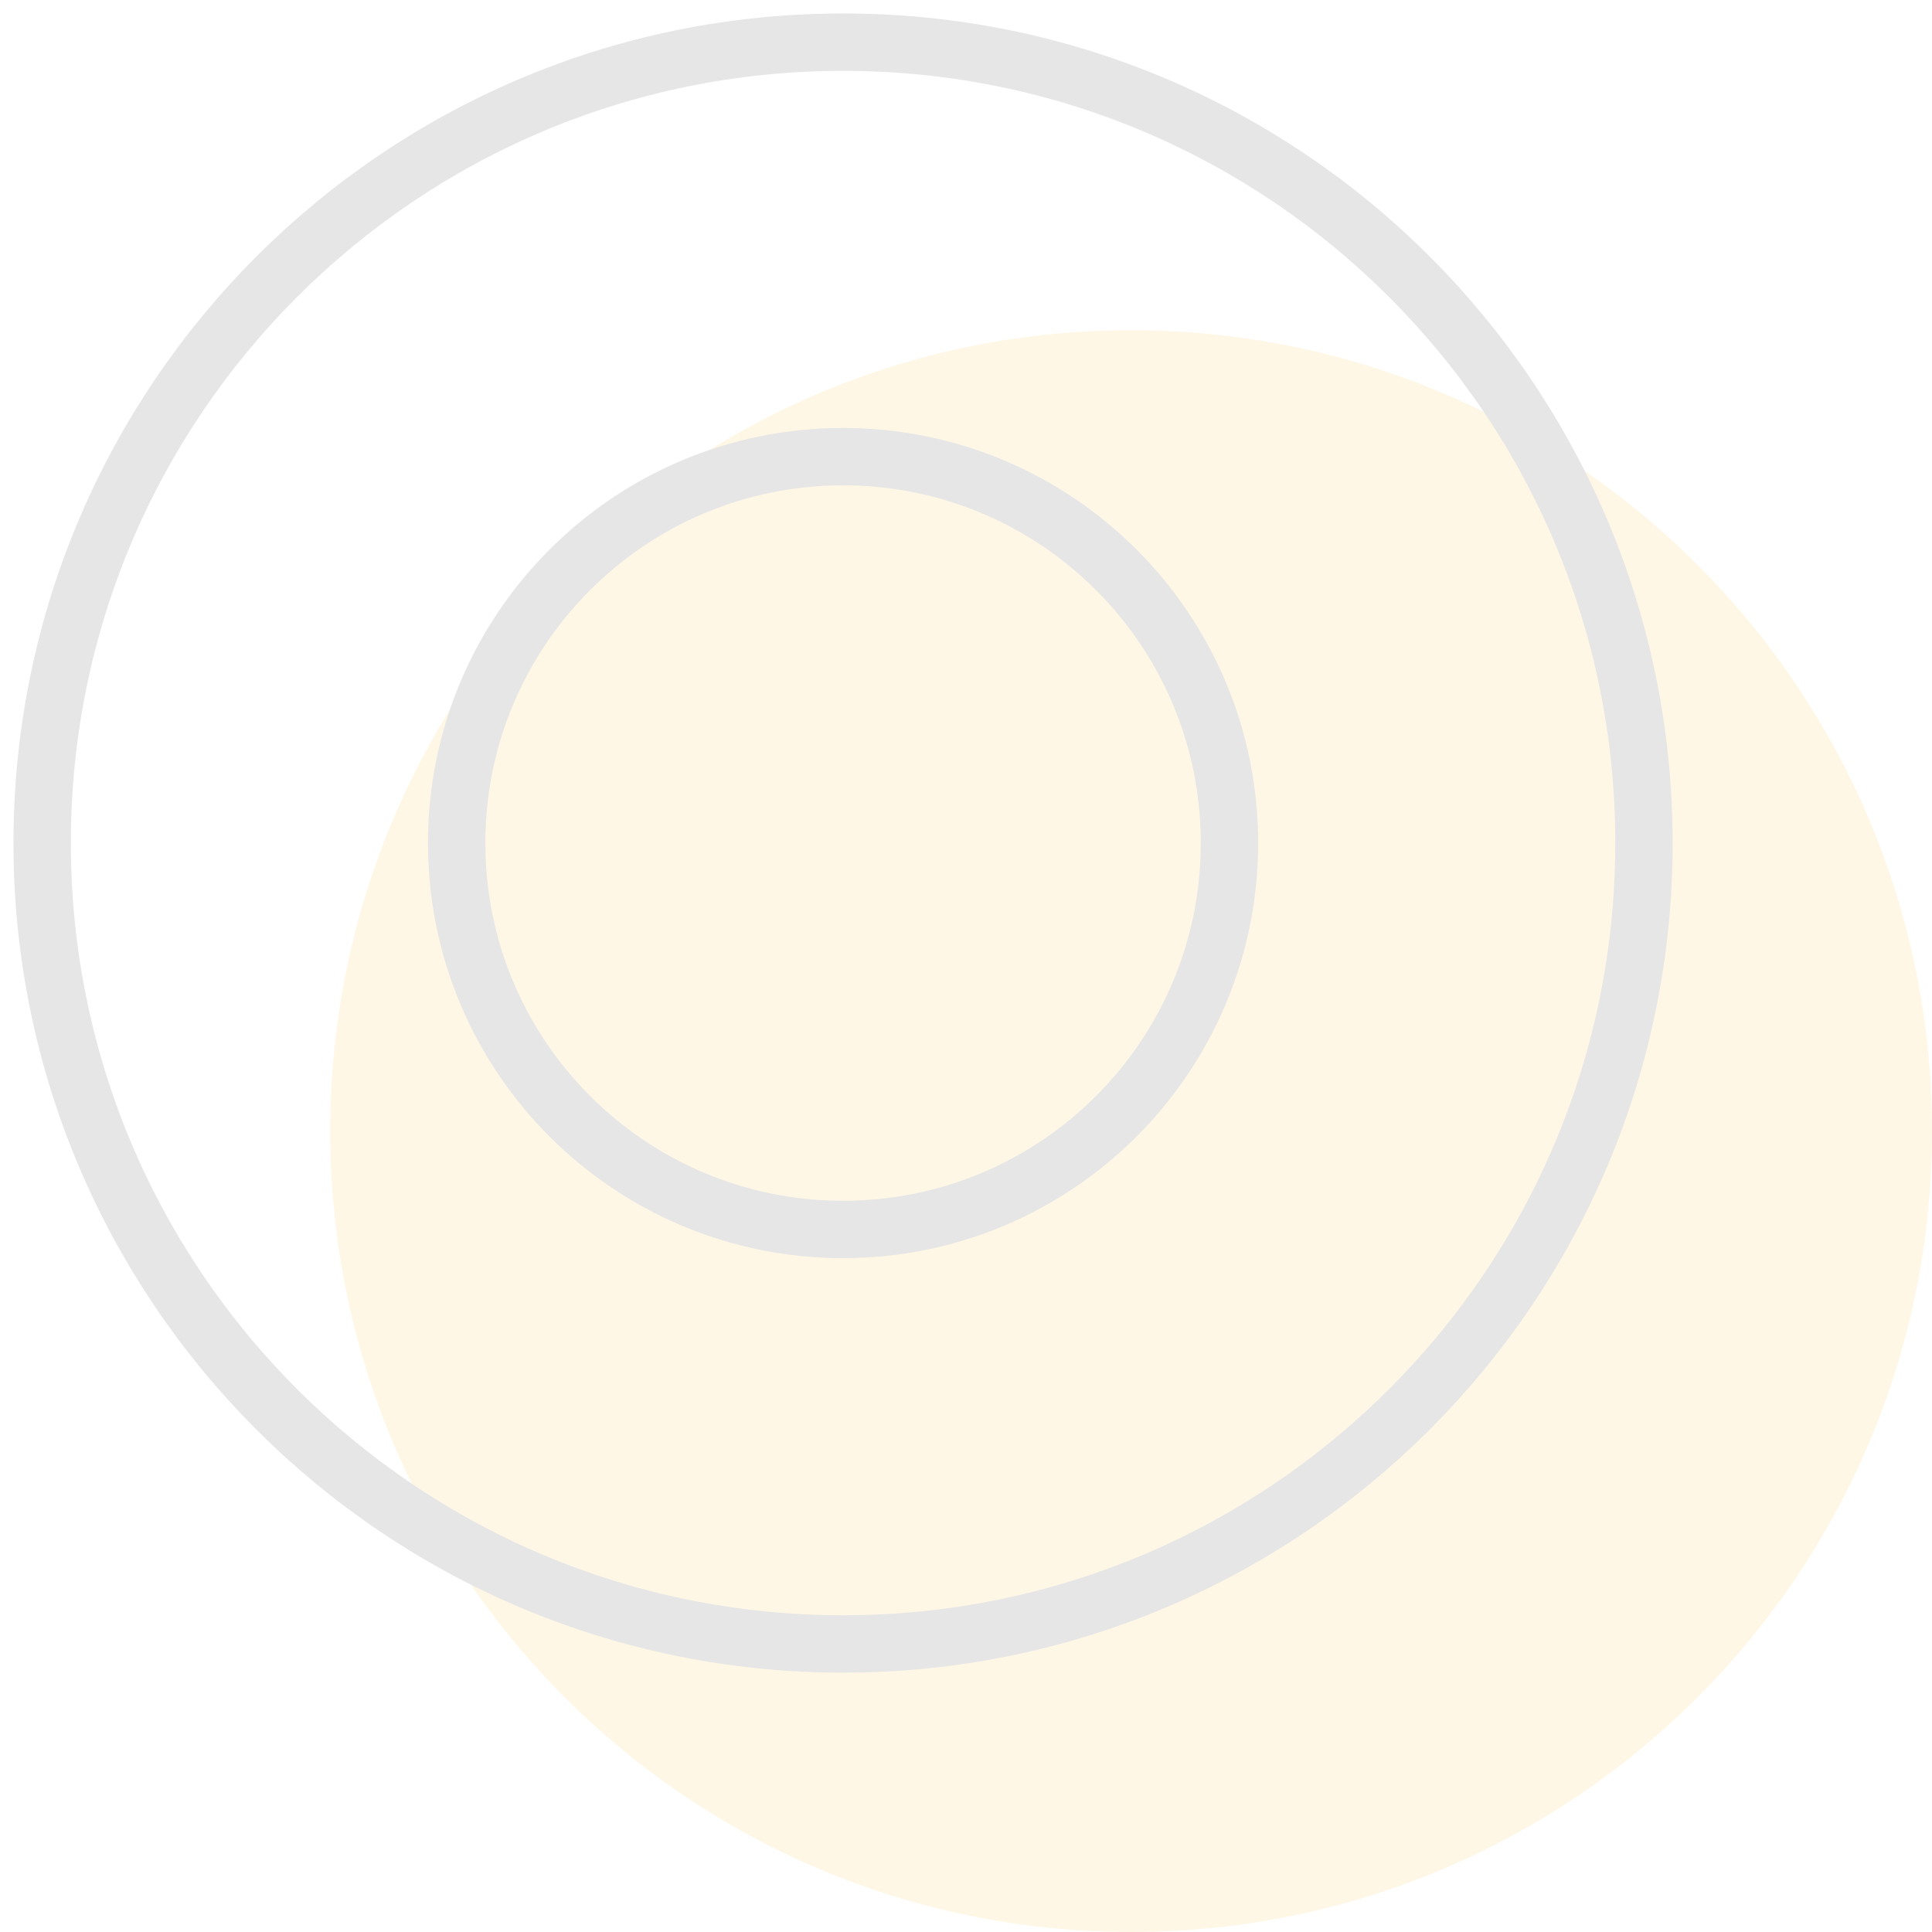 <svg width="101" height="101" viewBox="0 0 101 101" fill="none" xmlns="http://www.w3.org/2000/svg">
<g opacity="0.1" clip-path="url(#clip0_530_815)">
<path d="M59.131 101C82.255 101 101 82.254 101 59.131C101 36.007 82.255 17.262 59.131 17.262C36.007 17.262 17.262 36.007 17.262 59.131C17.262 82.254 36.007 101 59.131 101Z" fill="#FFAF00"/>
<path d="M44.073 85.942C67.196 85.942 85.942 67.196 85.942 44.073C85.942 20.949 67.196 2.204 44.073 2.204C20.949 2.204 2.204 20.949 2.204 44.073C2.204 67.196 20.949 85.942 44.073 85.942Z" stroke="#010101" stroke-width="3" stroke-linecap="round" stroke-linejoin="round"/>
<path d="M44.073 64.273C55.229 64.273 64.273 55.229 64.273 44.073C64.273 32.917 55.229 23.873 44.073 23.873C32.917 23.873 23.873 32.917 23.873 44.073C23.873 55.229 32.917 64.273 44.073 64.273Z" stroke="#010101" stroke-width="3" stroke-linecap="round" stroke-linejoin="round"/>
</g>
<defs>
<clipPath id="clip0_530_815">
<rect width="101" height="101" fill="white"/>
</clipPath>
</defs>
</svg>
